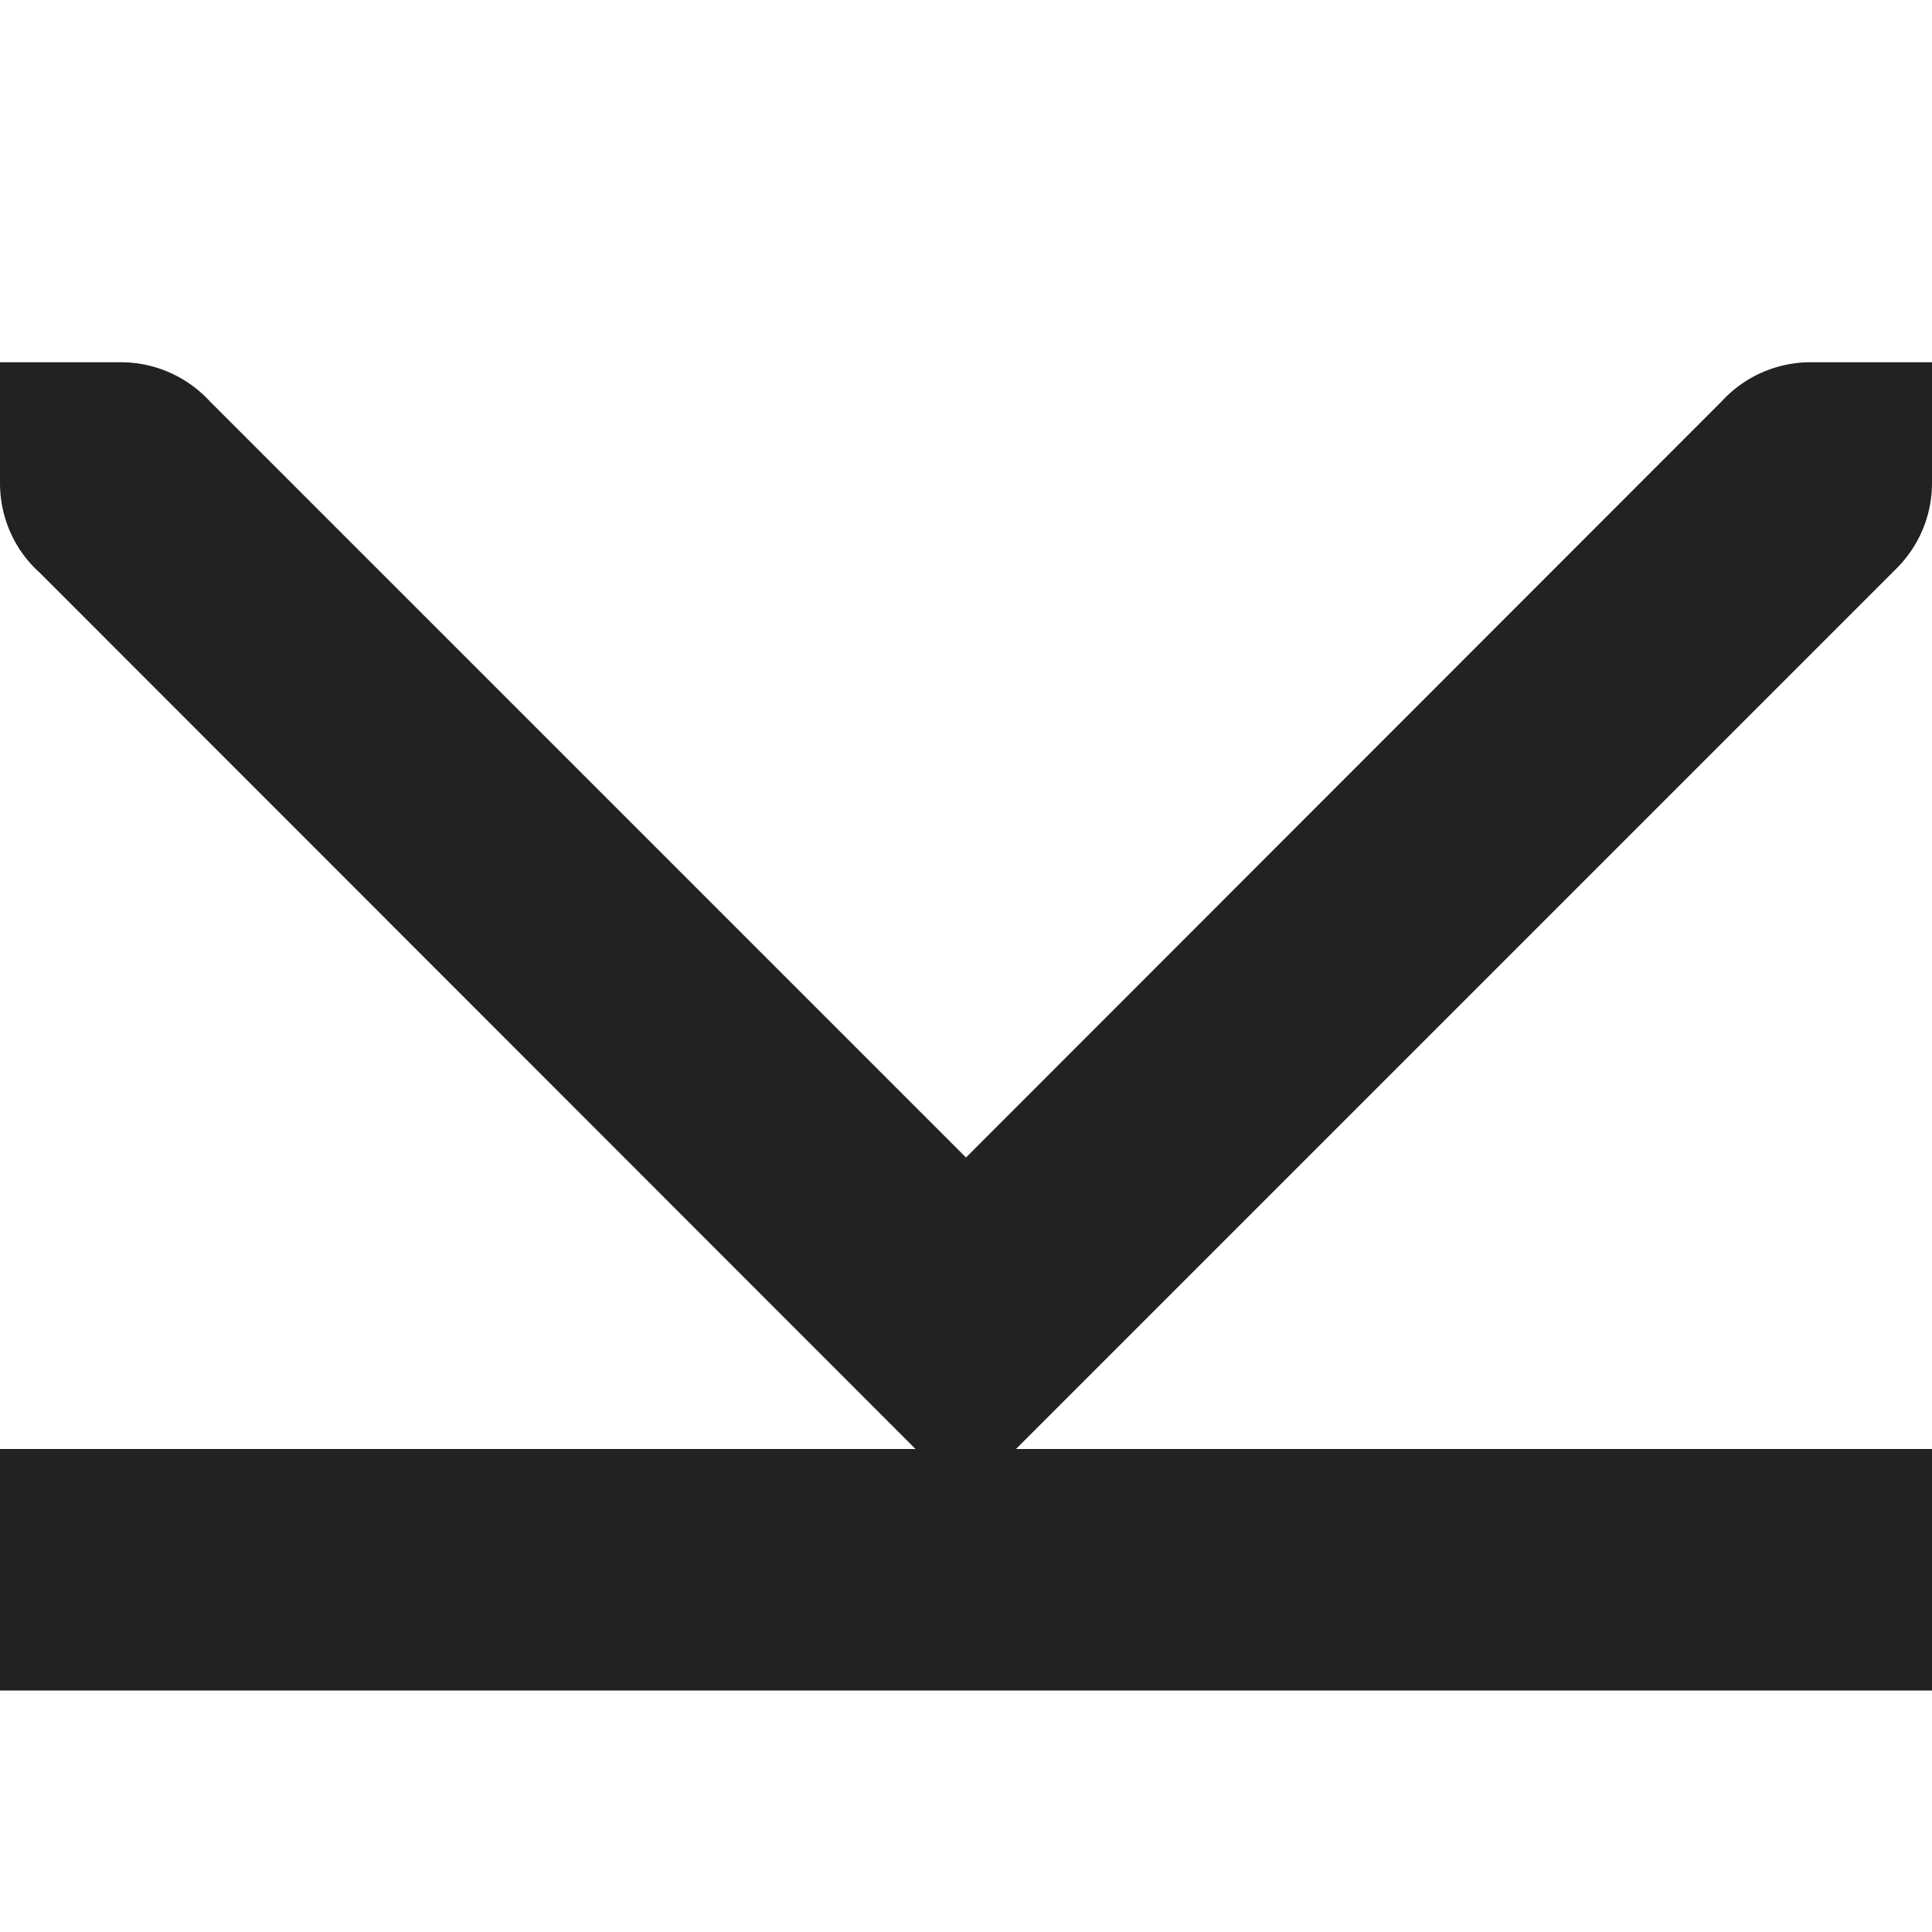 <svg xmlns="http://www.w3.org/2000/svg" width="16" height="16"><path fill="#222" d="M0 3v1c0 .293.125.559.324.738L7.582 12H0v2h16v-2H8.414l7.293-7.293c.18-.18.293-.43.293-.707V3h-1a1 1 0 0 0-.742.324L8 9.586 1.738 3.324A1 1 0 0 0 1 3zm0 0"/></svg>
